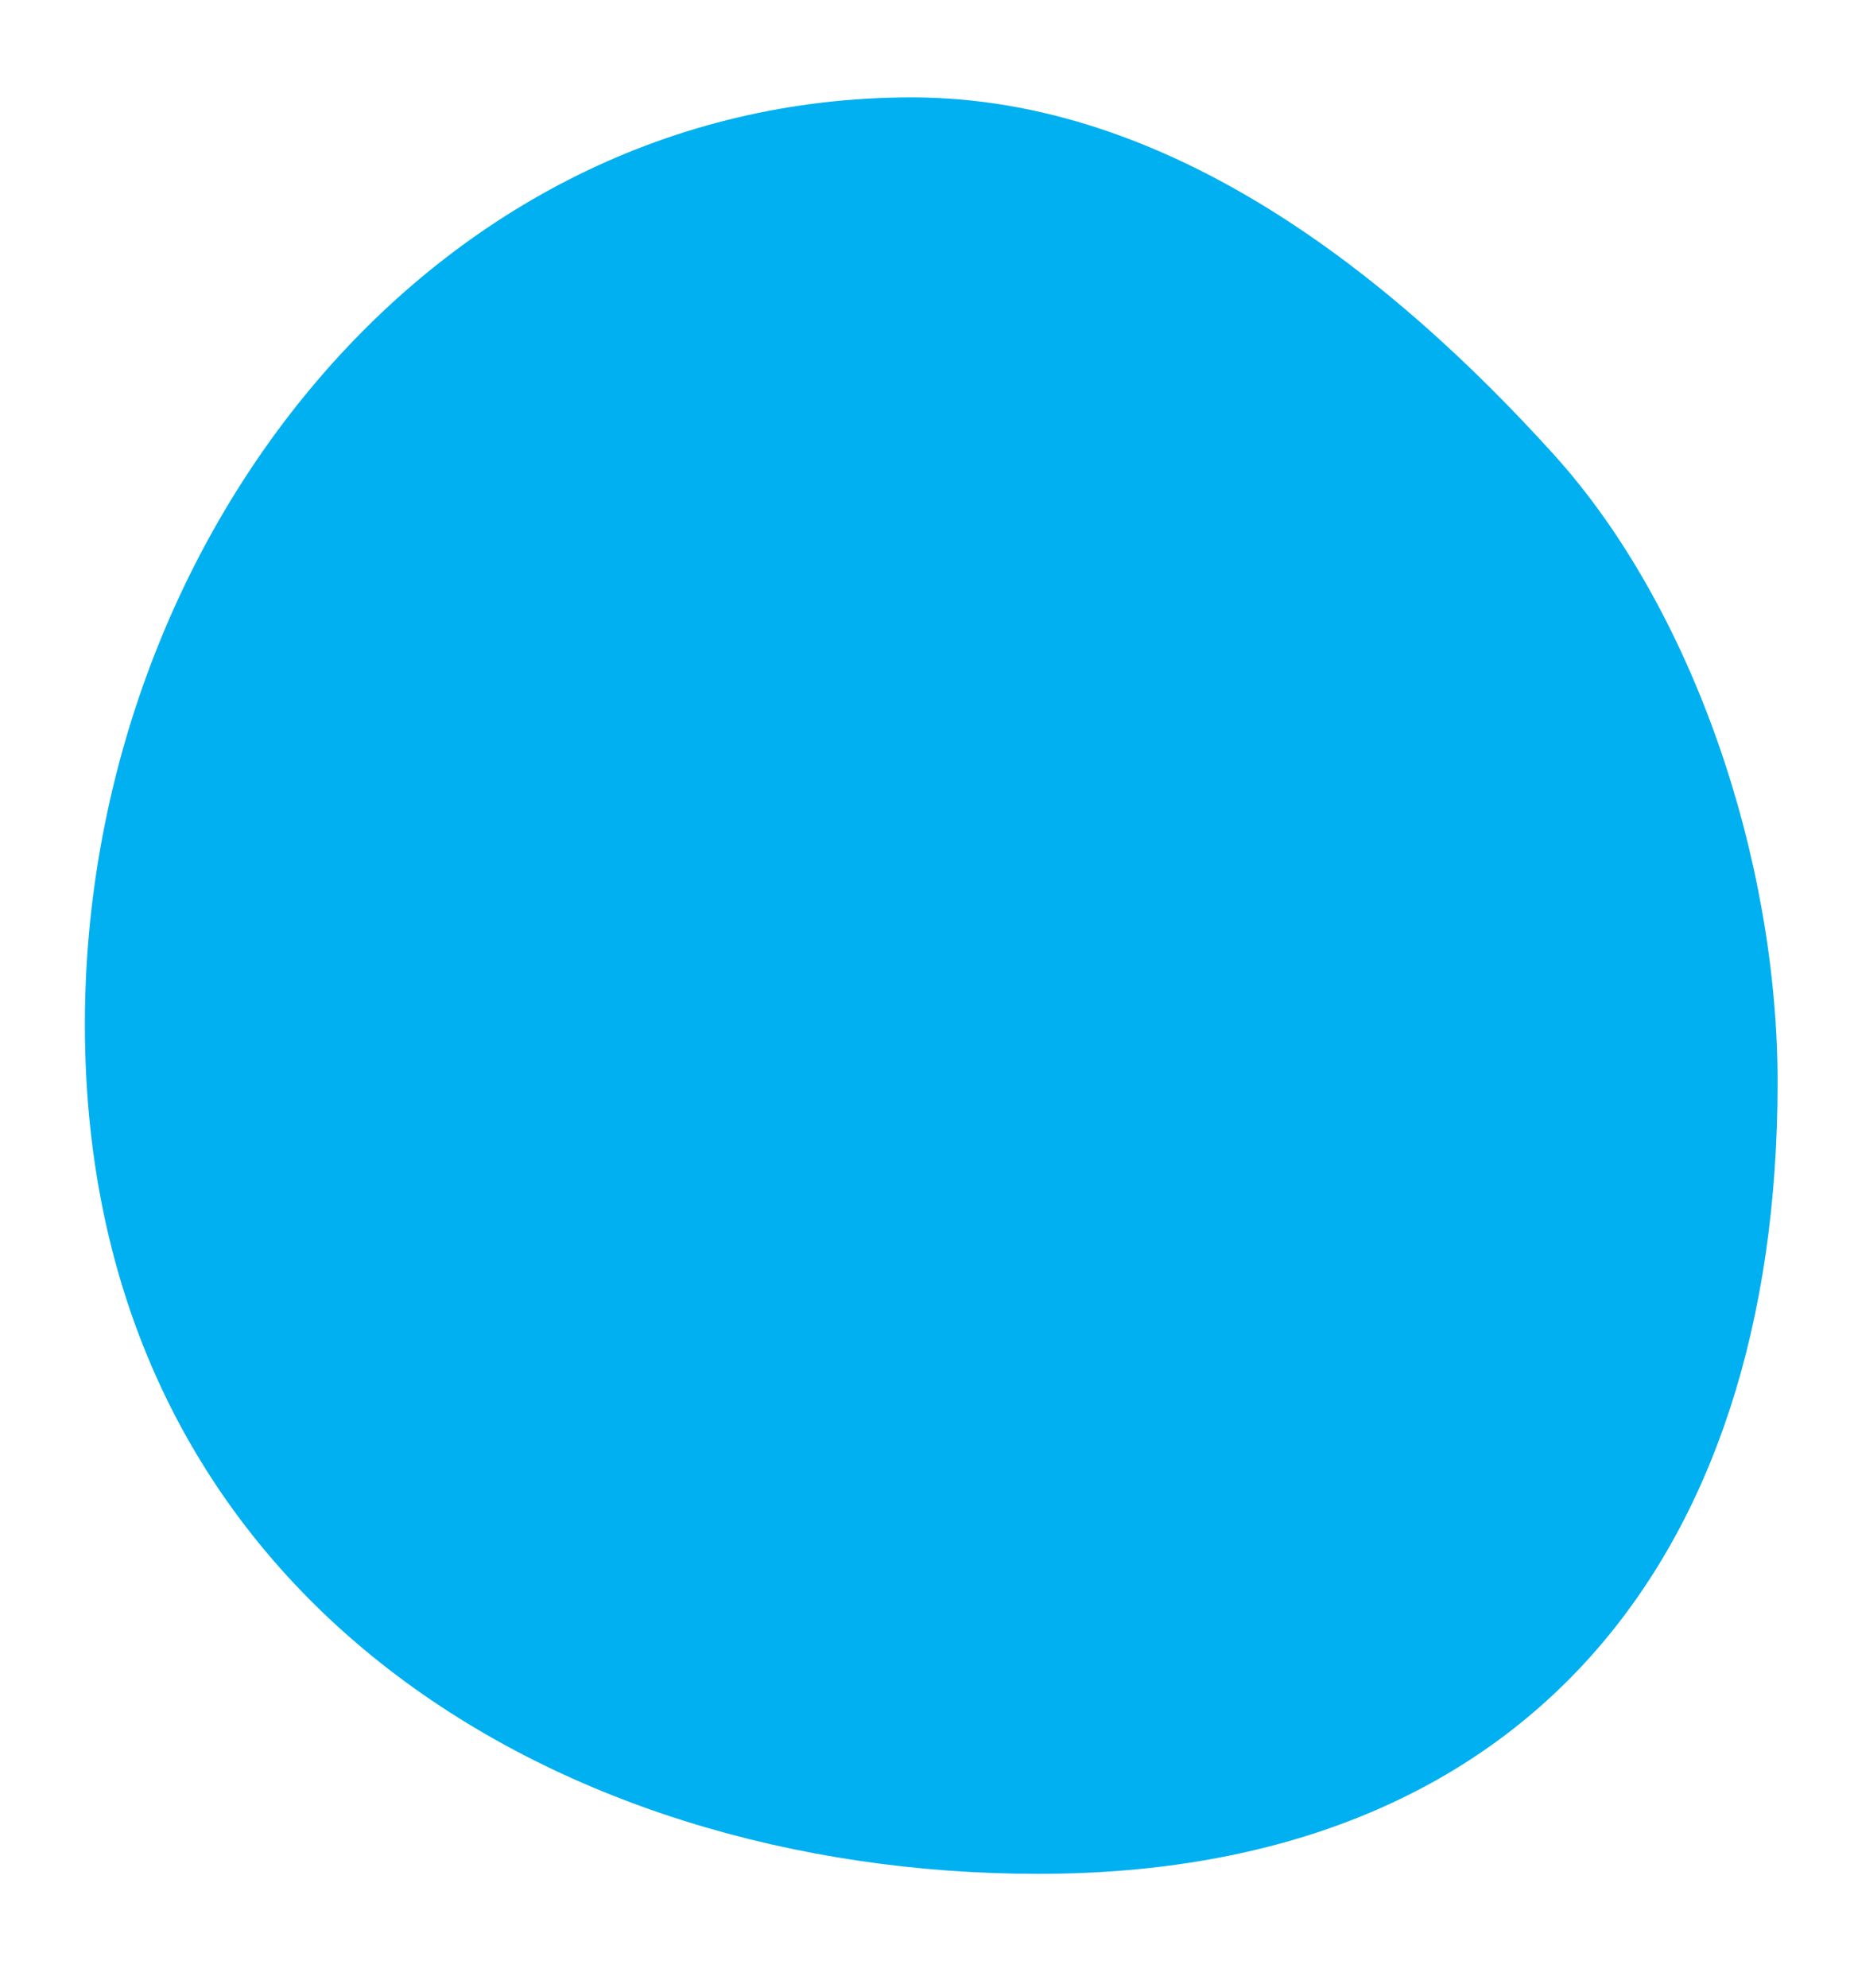 <svg width="14" height="15" viewBox="0 0 14 15" fill="none" xmlns="http://www.w3.org/2000/svg">
<path d="M7.84 14.141C4.189 14.141 0.641 12.028 0.641 7.73C0.641 4.108 3.234 0.735 6.885 0.735C8.84 0.735 10.523 2.093 11.734 3.431C12.784 4.592 13.423 6.484 13.423 8.167C13.423 11.788 11.492 14.141 7.84 14.141Z" fill="#00B0F0"/>
</svg>
